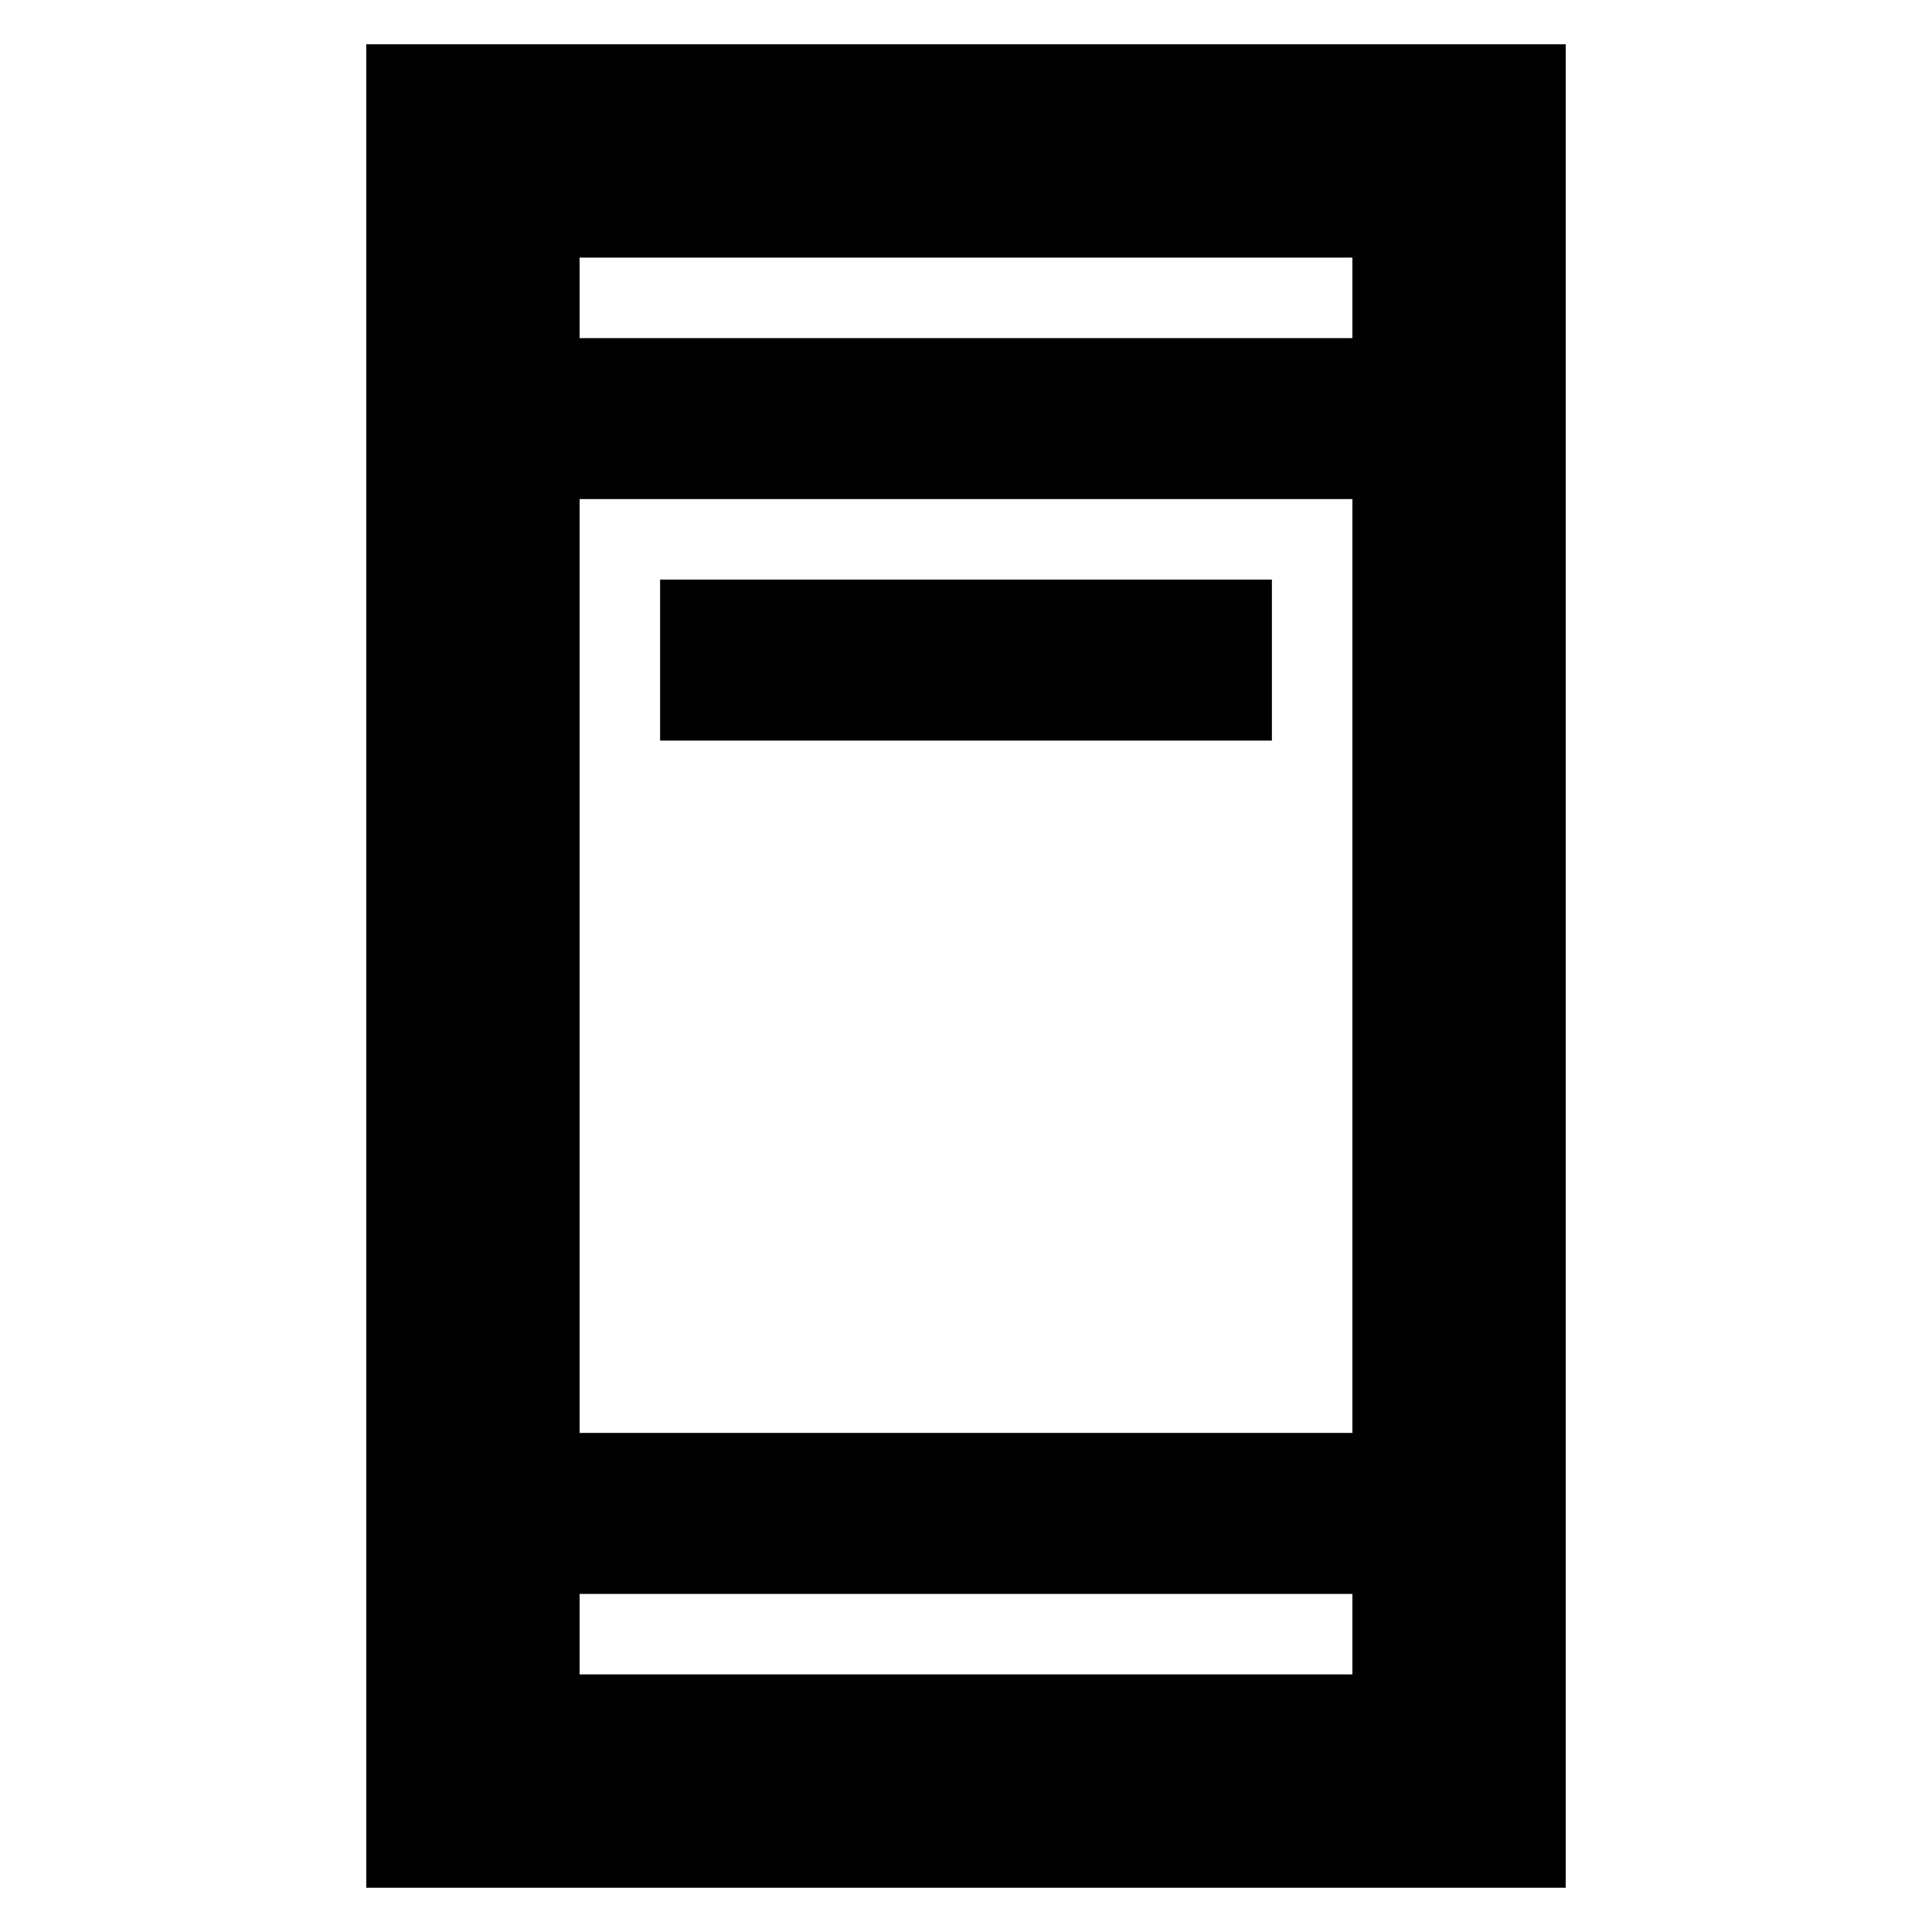<svg xmlns="http://www.w3.org/2000/svg" height="24" width="24"><path d="M8.2 9.2v-2h7.6v2ZM4.55 23.45V.55h14.9v22.9ZM7.2 17.8h9.6V6.2H7.2Zm0 3h9.6v-1H7.2Zm0-16.6h9.6v-1H7.2Zm0 0v-1 1Zm0 16.6v-1 1Z"/></svg>